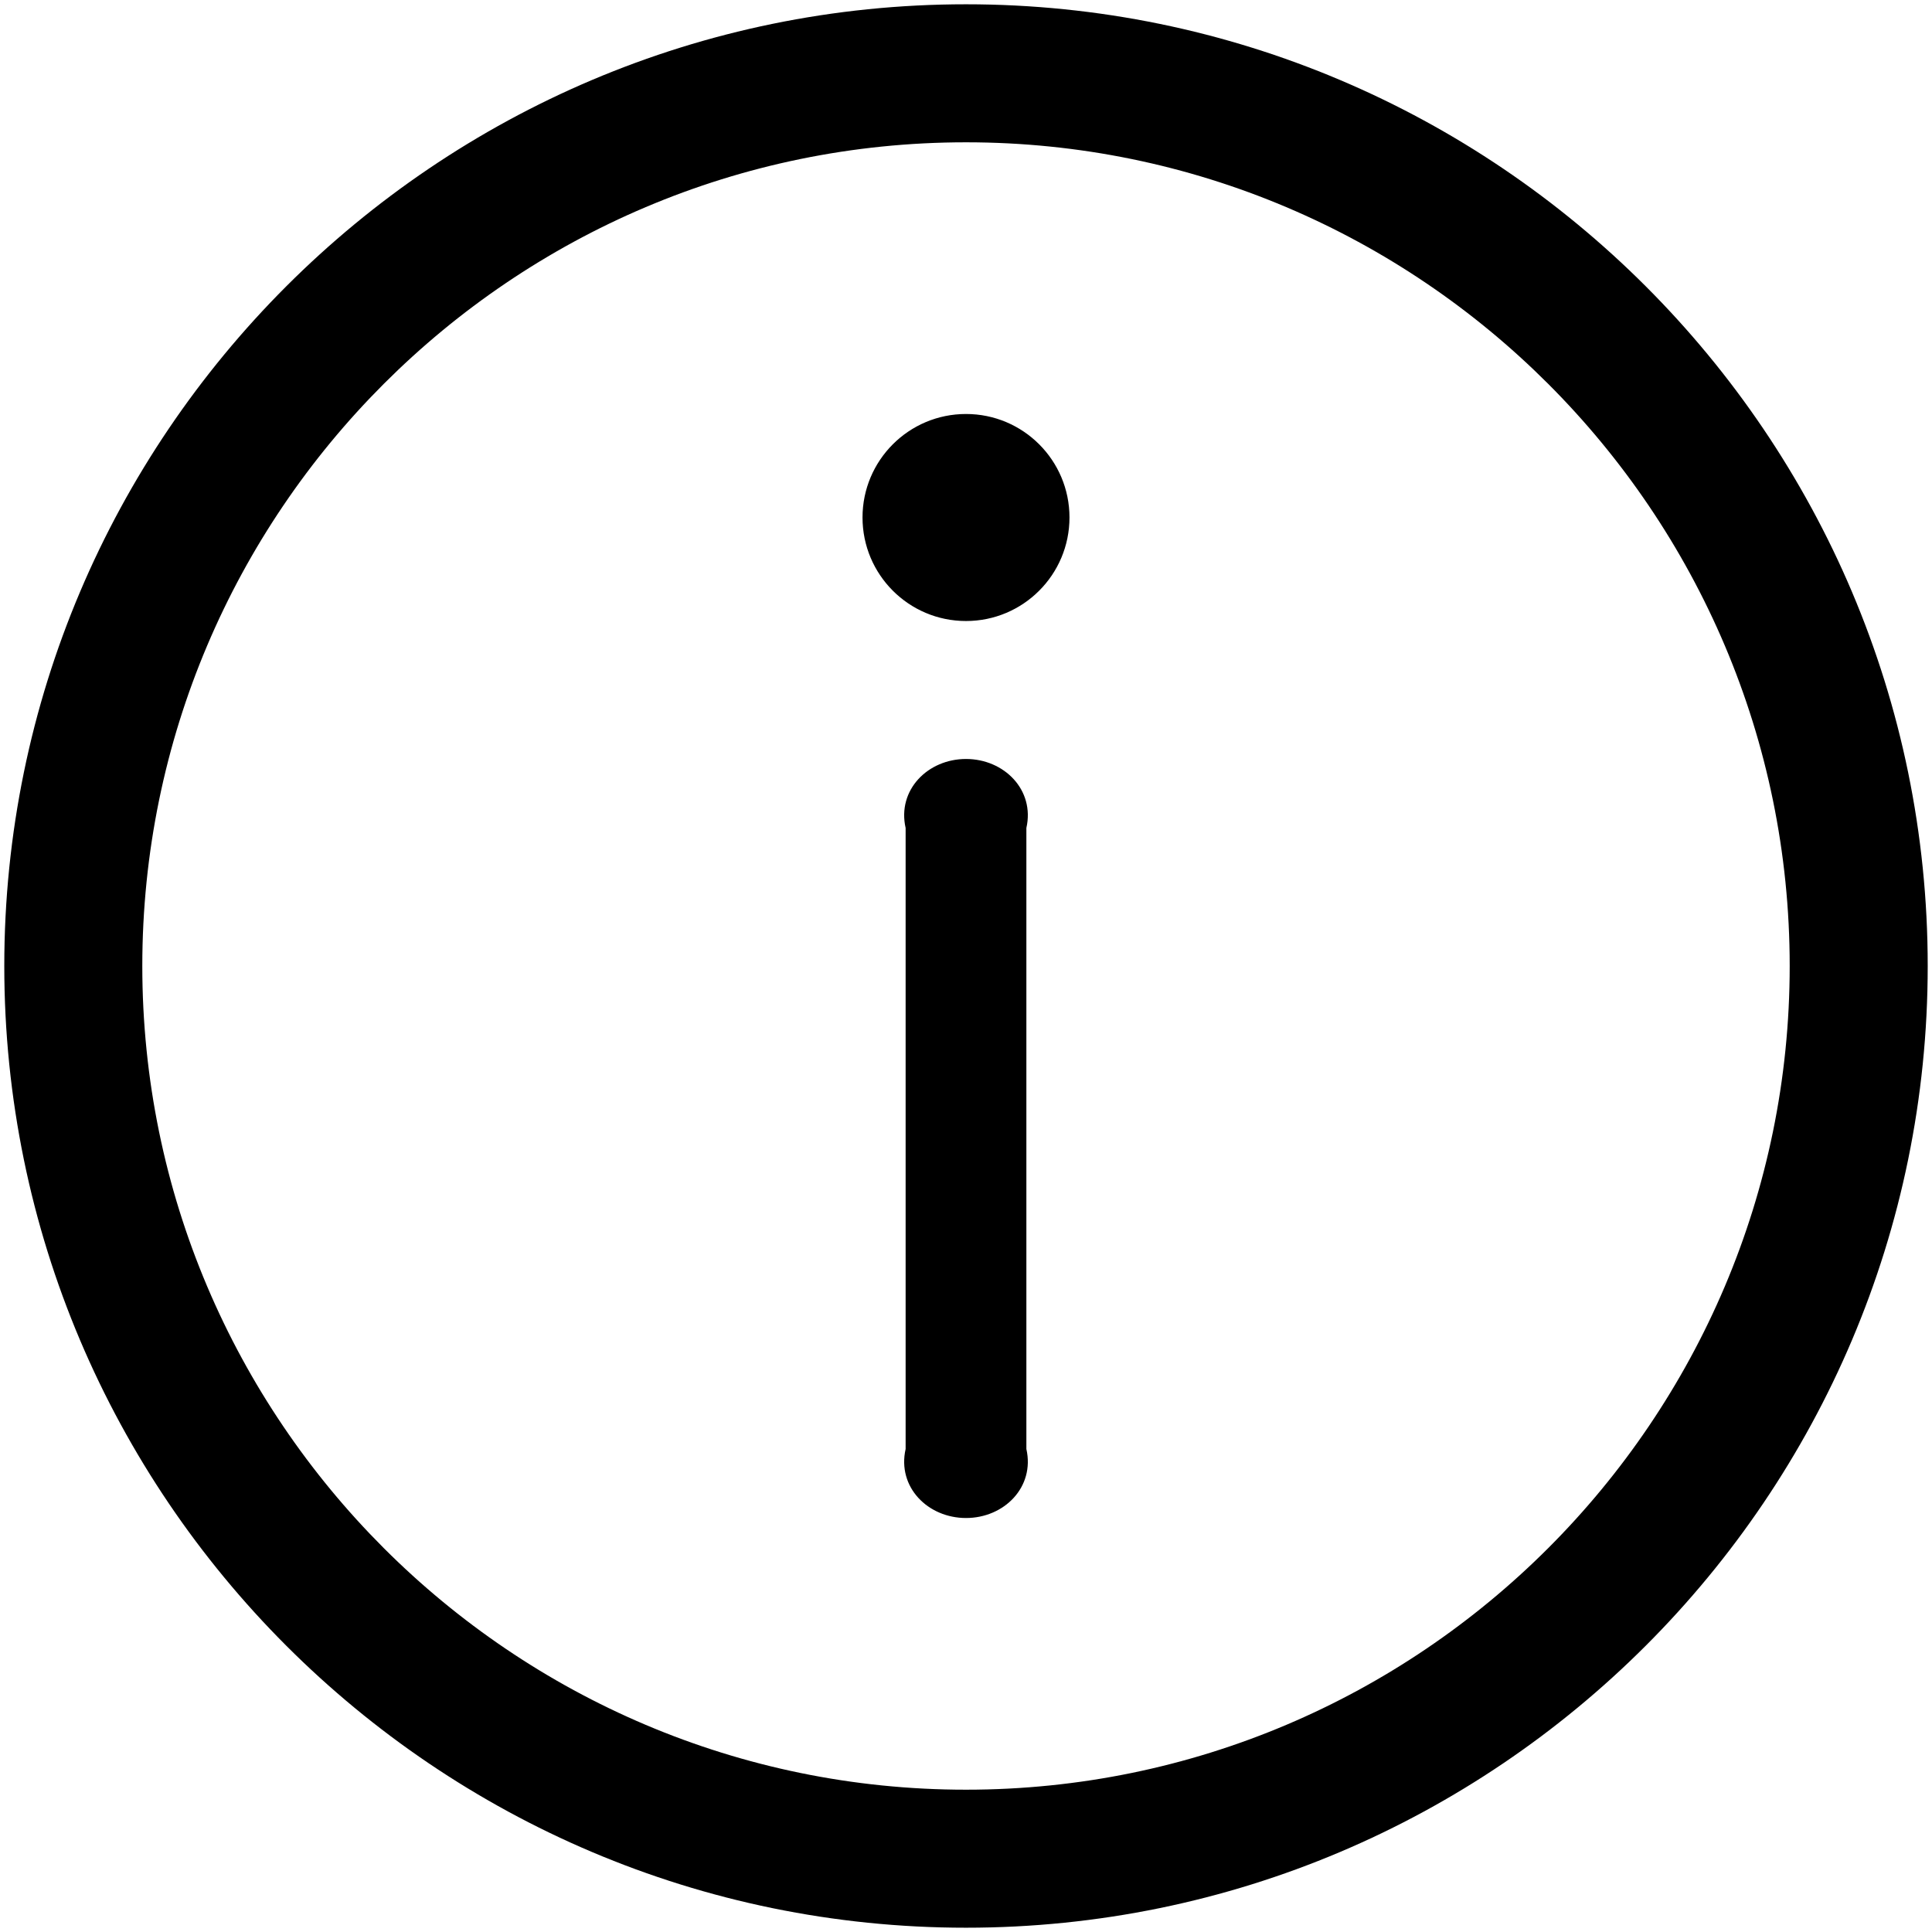 ﻿<?xml version="1.0" encoding="utf-8"?>
<svg version="1.1" xmlns:xlink="http://www.w3.org/1999/xlink" width="32px" height="32px" xmlns="http://www.w3.org/2000/svg">
  <g transform="matrix(1 0 0 1 -864 -158 )">
    <path d="M 31.929 16  C 31.929 24.784  24.784 31.929  16 31.929  C 7.217 31.929  0.071 24.784  0.071 16  C 0.071 7.217  7.217 0.071  16 0.071  C 24.784 0.071  31.929 7.216  31.929 16  Z M 29.643 16  C 29.643 8.477  23.522 2.357  16 2.357  C 8.477 2.357  2.357 8.477  2.357 16  C 2.357 23.522  8.477 29.643  16 29.643  C 23.522 29.643  29.643 23.523  29.643 16  Z M 16 6.857  C 15.053 6.857  14.286 7.625  14.286 8.571  C 14.286 9.518  15.053 10.286  16 10.286  C 16.947 10.286  17.714 9.518  17.714 8.571  C 17.714 7.625  16.947 6.857  16 6.857  Z M 17 24  C 17.143 24.632  16.631 25.143  16 25.143  C 15.369 25.143  14.857 24.632  15 24  L 15 13.714  C 14.857 13.083  15.369 12.571  16 12.571  C 16.631 12.571  17.143 13.083  17 13.714  L 17 24  Z " fill-rule="nonzero" fill="#000000" stroke="none" transform="matrix(1 0 0 1 864 158 )" />
  </g>
</svg>